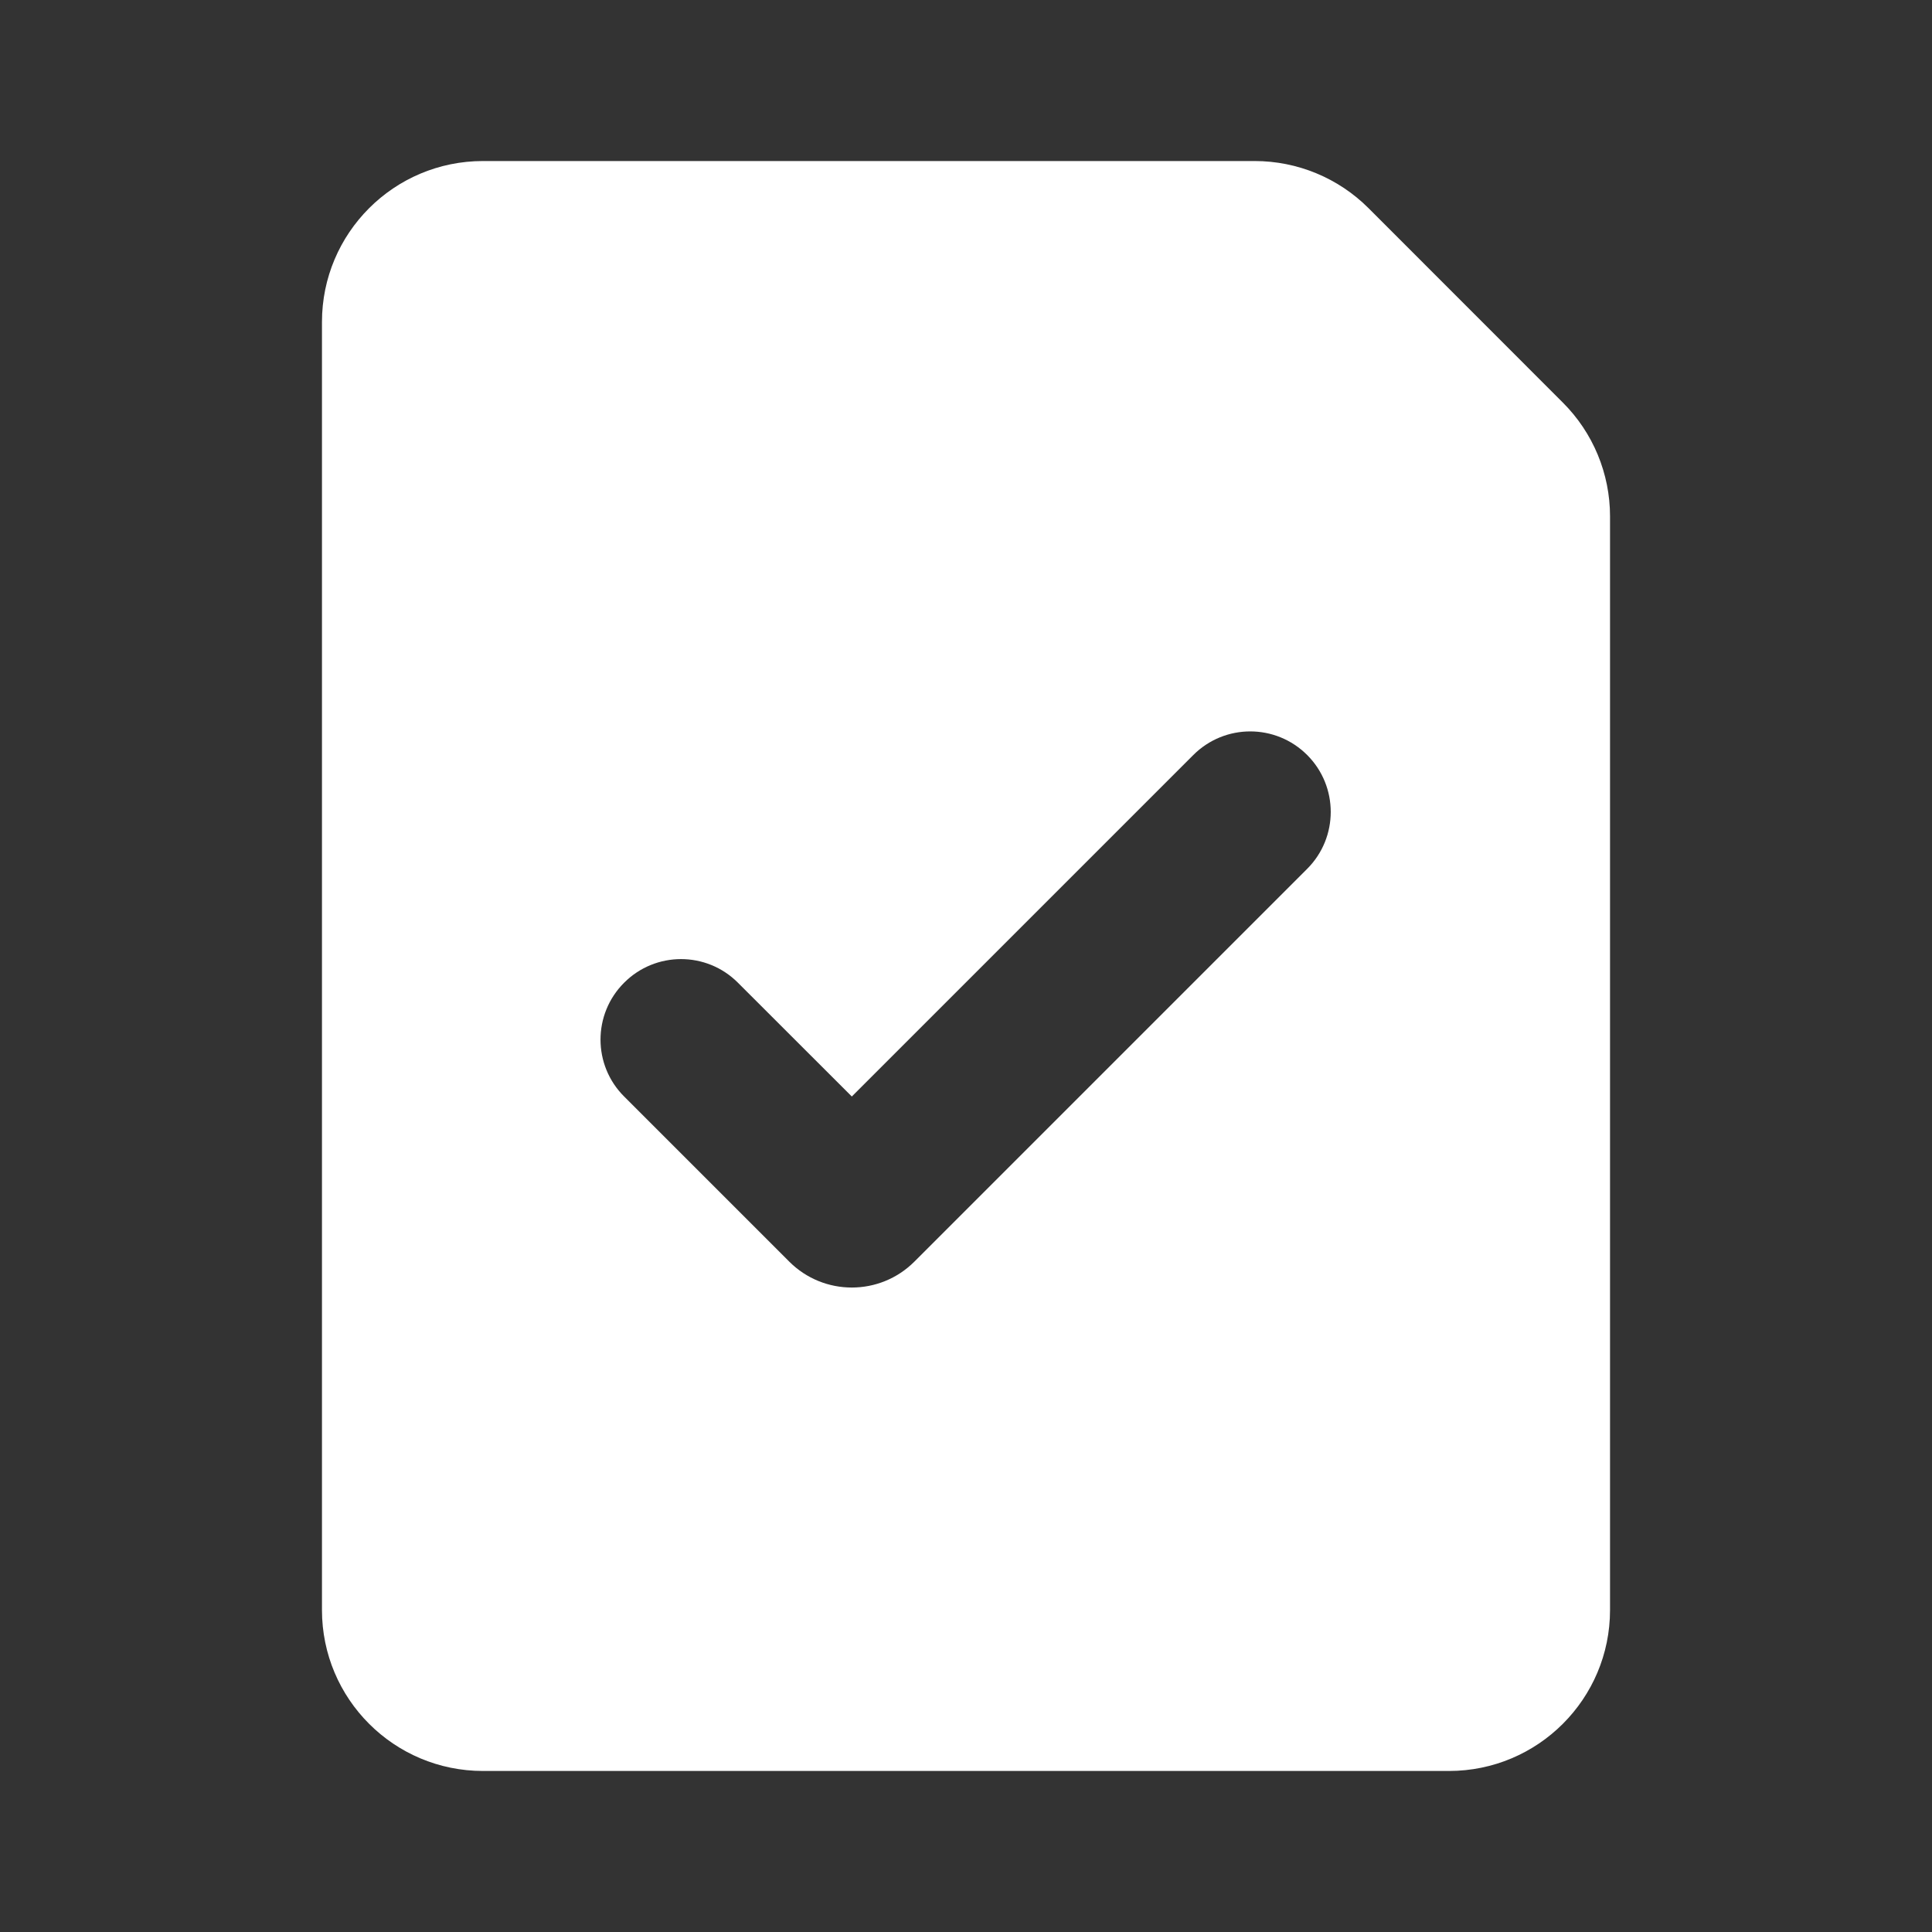 <svg width="20" height="20" viewBox="0 0 20 20" fill="none" xmlns="http://www.w3.org/2000/svg">
    <rect x="0" y="0" width="20" height="20" fill="#333333" stroke="none"/>
    <g clip-path="url(#clip0_1289_2814)">
        <path fill-rule="evenodd" clip-rule="evenodd"
              d="M5 1.667C4.079 1.667 3.333 2.413 3.333 3.333V16.667C3.333 17.587 4.079 18.333 5 18.333H15C15.92 18.333 16.667 17.587 16.667 16.667V5.345C16.667 4.903 16.491 4.479 16.178 4.167L14.167 2.155C13.854 1.842 13.43 1.667 12.988 1.667H5ZM13.532 8.994C13.857 8.669 13.857 8.141 13.532 7.816C13.206 7.49 12.679 7.49 12.353 7.816L8.818 11.351L7.639 10.173C7.314 9.847 6.786 9.847 6.461 10.173C6.135 10.498 6.135 11.026 6.461 11.351L8.17 13.06C8.528 13.418 9.108 13.418 9.466 13.06L13.532 8.994Z"
              fill="white"/>
    </g>
    <defs>
        <clipPath id="clip0_1289_2814">
            <rect width="20" height="20" fill="white"/>
        </clipPath>
    </defs>
</svg>
